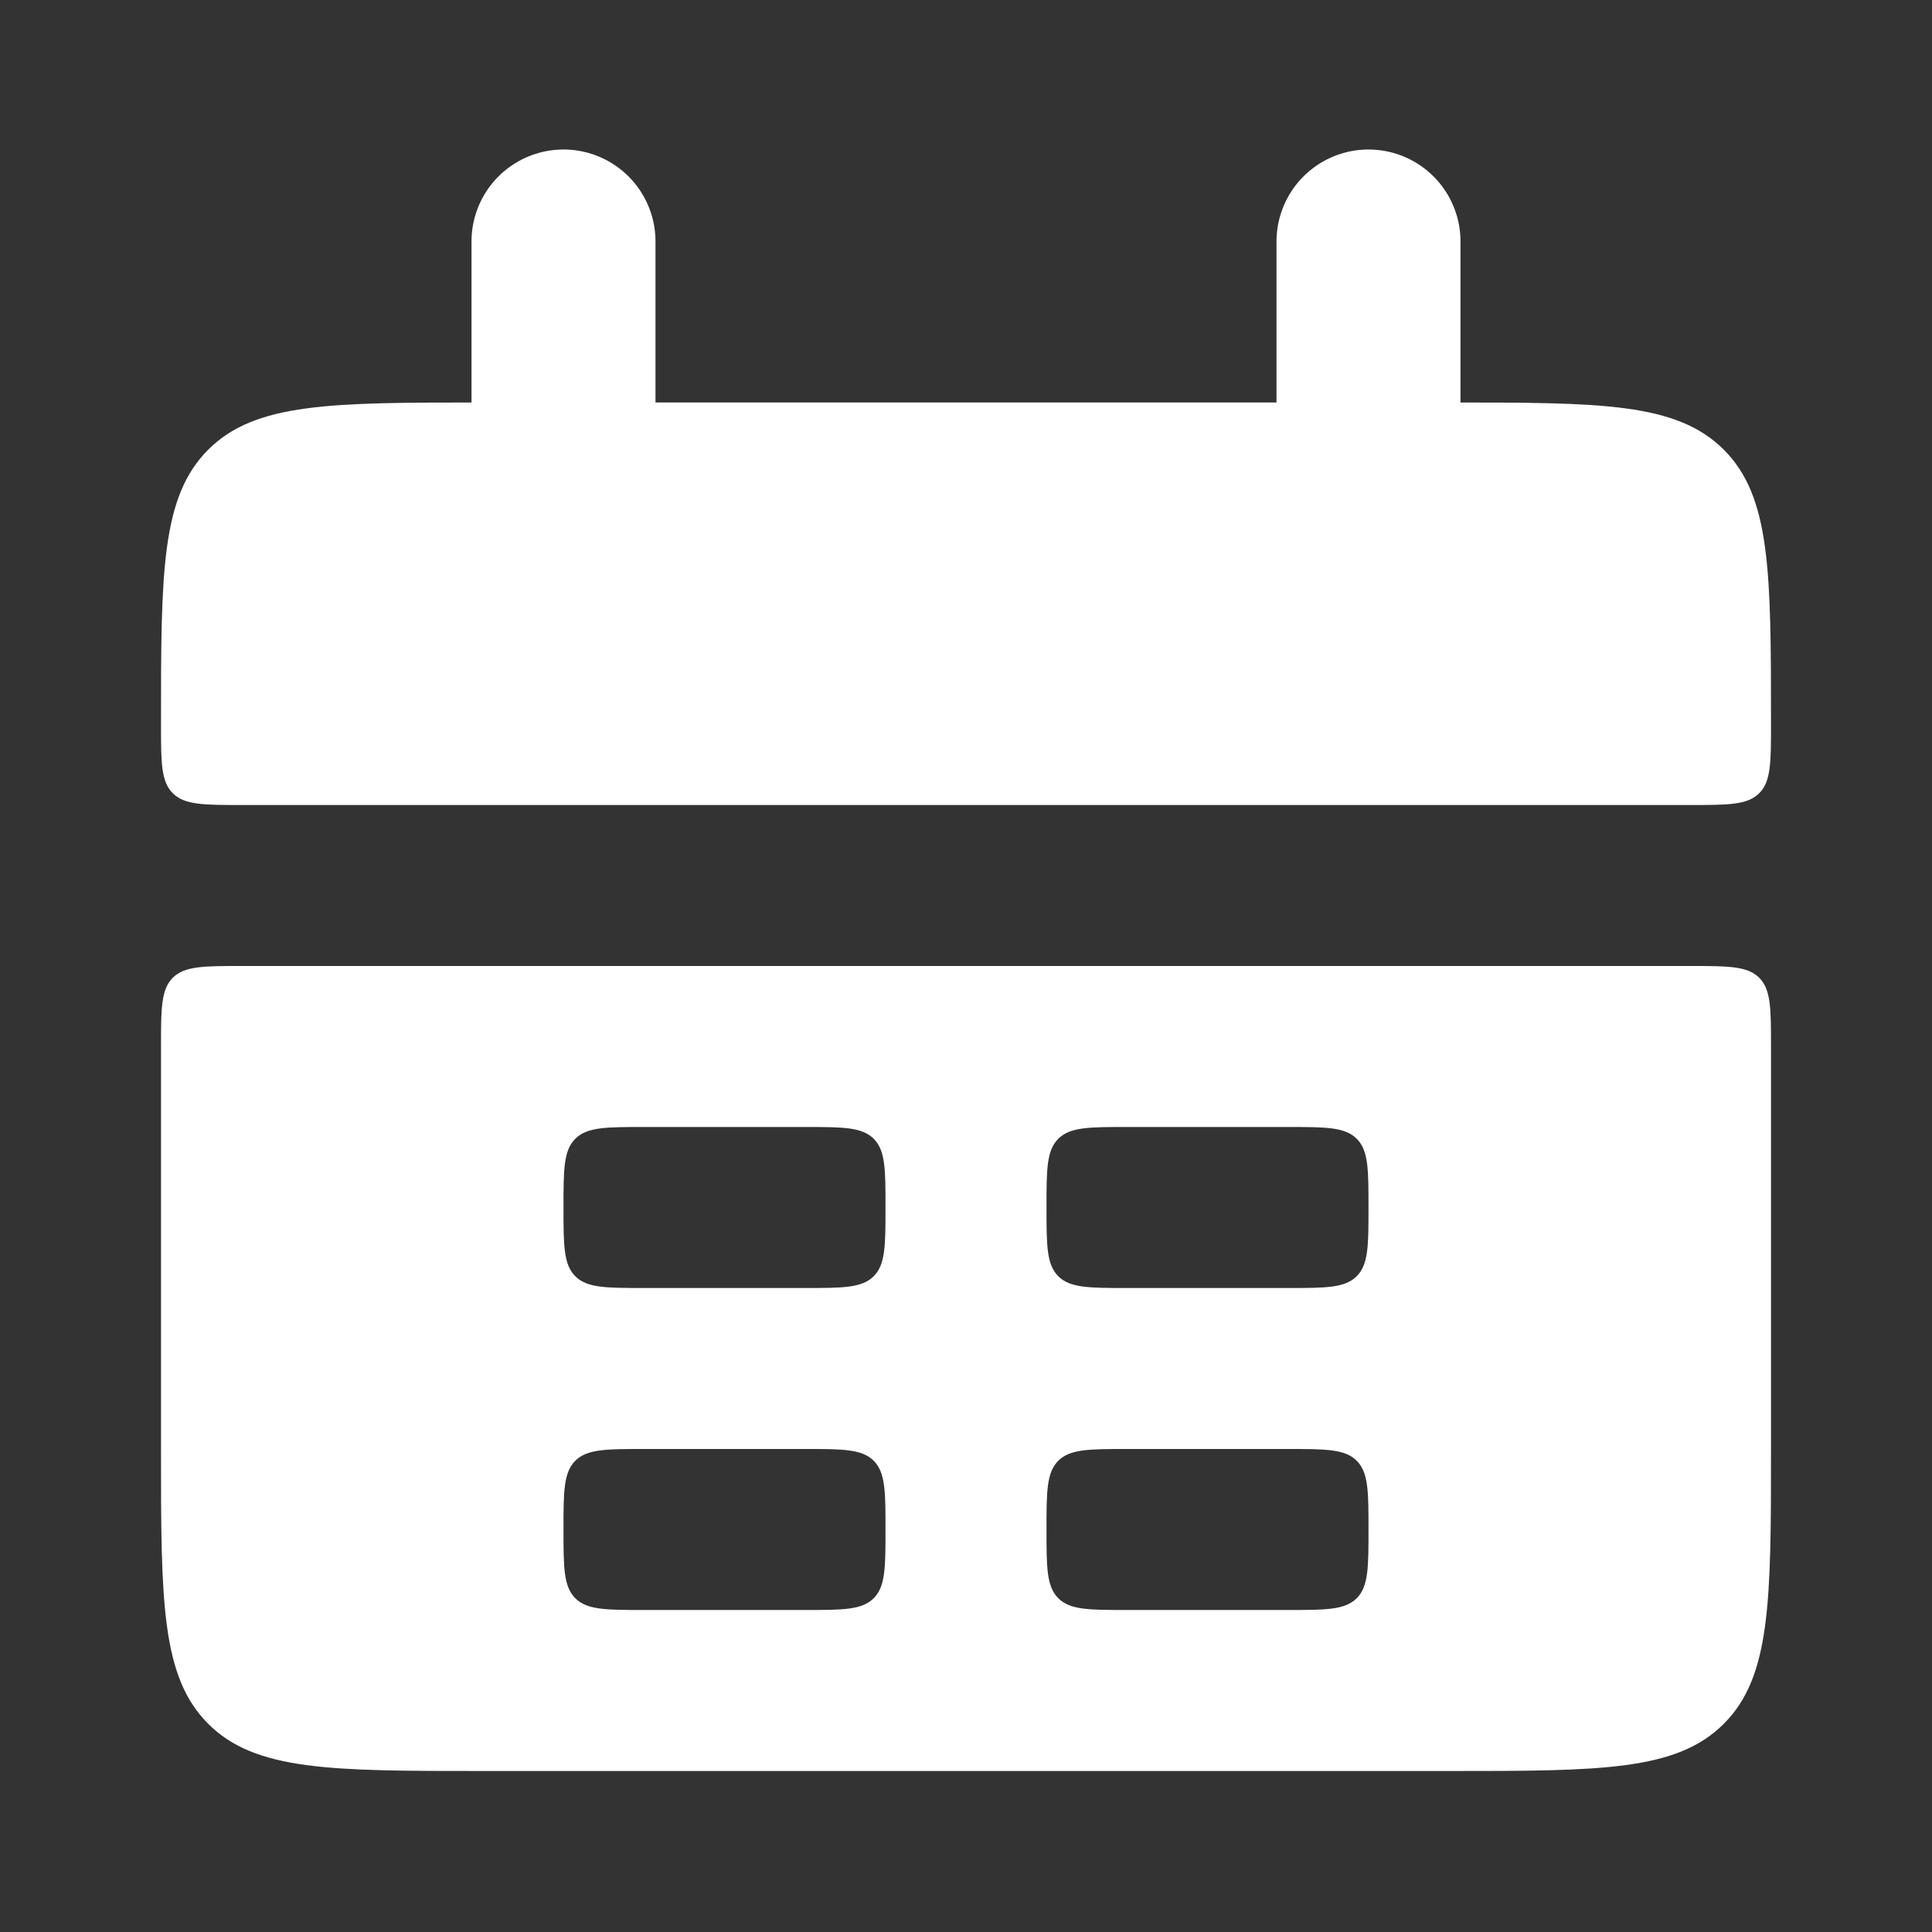 <svg xmlns="http://www.w3.org/2000/svg" width="21" height="21" viewBox="0 0 21 21" fill="none">
  <rect x="0" y="0" width="21" height="21" fill="#333333" stroke="none"/>
  <path d="M1.75 7.875C1.75 6.225 1.75 5.401 2.263 4.888C2.776 4.375 3.6 4.375 5.25 4.375H15.75C17.4 4.375 18.224 4.375 18.737 4.888C19.25 5.401 19.25 6.225 19.25 7.875C19.25 8.287 19.25 8.494 19.122 8.622C18.994 8.75 18.786 8.75 18.375 8.75H2.625C2.213 8.75 2.006 8.75 1.878 8.622C1.75 8.494 1.75 8.286 1.75 7.875Z" fill="white"/>
  <path fill-rule="evenodd" clip-rule="evenodd" d="M1.75 15.75C1.75 17.4 1.75 18.224 2.263 18.737C2.776 19.25 3.6 19.25 5.25 19.25H15.75C17.4 19.25 18.224 19.25 18.737 18.737C19.25 18.224 19.25 17.4 19.25 15.75V11.375C19.25 10.963 19.25 10.756 19.122 10.628C18.994 10.5 18.786 10.5 18.375 10.5H2.625C2.213 10.5 2.006 10.5 1.878 10.628C1.75 10.756 1.75 10.964 1.75 11.375V15.75ZM6.125 13.125C6.125 12.713 6.125 12.506 6.253 12.378C6.381 12.25 6.589 12.25 7 12.25H8.75C9.162 12.25 9.369 12.25 9.497 12.378C9.625 12.506 9.625 12.713 9.625 13.125C9.625 13.537 9.625 13.744 9.497 13.872C9.369 14 9.161 14 8.75 14H7C6.588 14 6.381 14 6.253 13.872C6.125 13.744 6.125 13.536 6.125 13.125ZM6.253 15.878C6.125 16.006 6.125 16.214 6.125 16.625C6.125 17.036 6.125 17.244 6.253 17.372C6.381 17.5 6.589 17.5 7 17.5H8.75C9.162 17.5 9.369 17.5 9.497 17.372C9.625 17.244 9.625 17.036 9.625 16.625C9.625 16.214 9.625 16.006 9.497 15.878C9.369 15.75 9.161 15.75 8.75 15.75H7C6.588 15.75 6.381 15.75 6.253 15.878ZM11.375 13.125C11.375 12.713 11.375 12.506 11.503 12.378C11.631 12.25 11.839 12.25 12.25 12.25H14C14.412 12.25 14.619 12.25 14.747 12.378C14.875 12.506 14.875 12.713 14.875 13.125C14.875 13.537 14.875 13.744 14.747 13.872C14.619 14 14.411 14 14 14H12.25C11.838 14 11.631 14 11.503 13.872C11.375 13.744 11.375 13.536 11.375 13.125ZM11.503 15.878C11.375 16.006 11.375 16.214 11.375 16.625C11.375 17.036 11.375 17.244 11.503 17.372C11.631 17.5 11.838 17.5 12.25 17.5H14C14.412 17.5 14.619 17.5 14.747 17.372C14.875 17.244 14.875 17.036 14.875 16.625C14.875 16.214 14.875 16.006 14.747 15.878C14.619 15.75 14.411 15.75 14 15.75H12.25C11.838 15.75 11.631 15.75 11.503 15.878Z" fill="white"/>
  <path d="M6.125 2.625V5.25M14.875 2.625V5.25" stroke="white" stroke-width="2" stroke-linecap="round"/>
</svg>